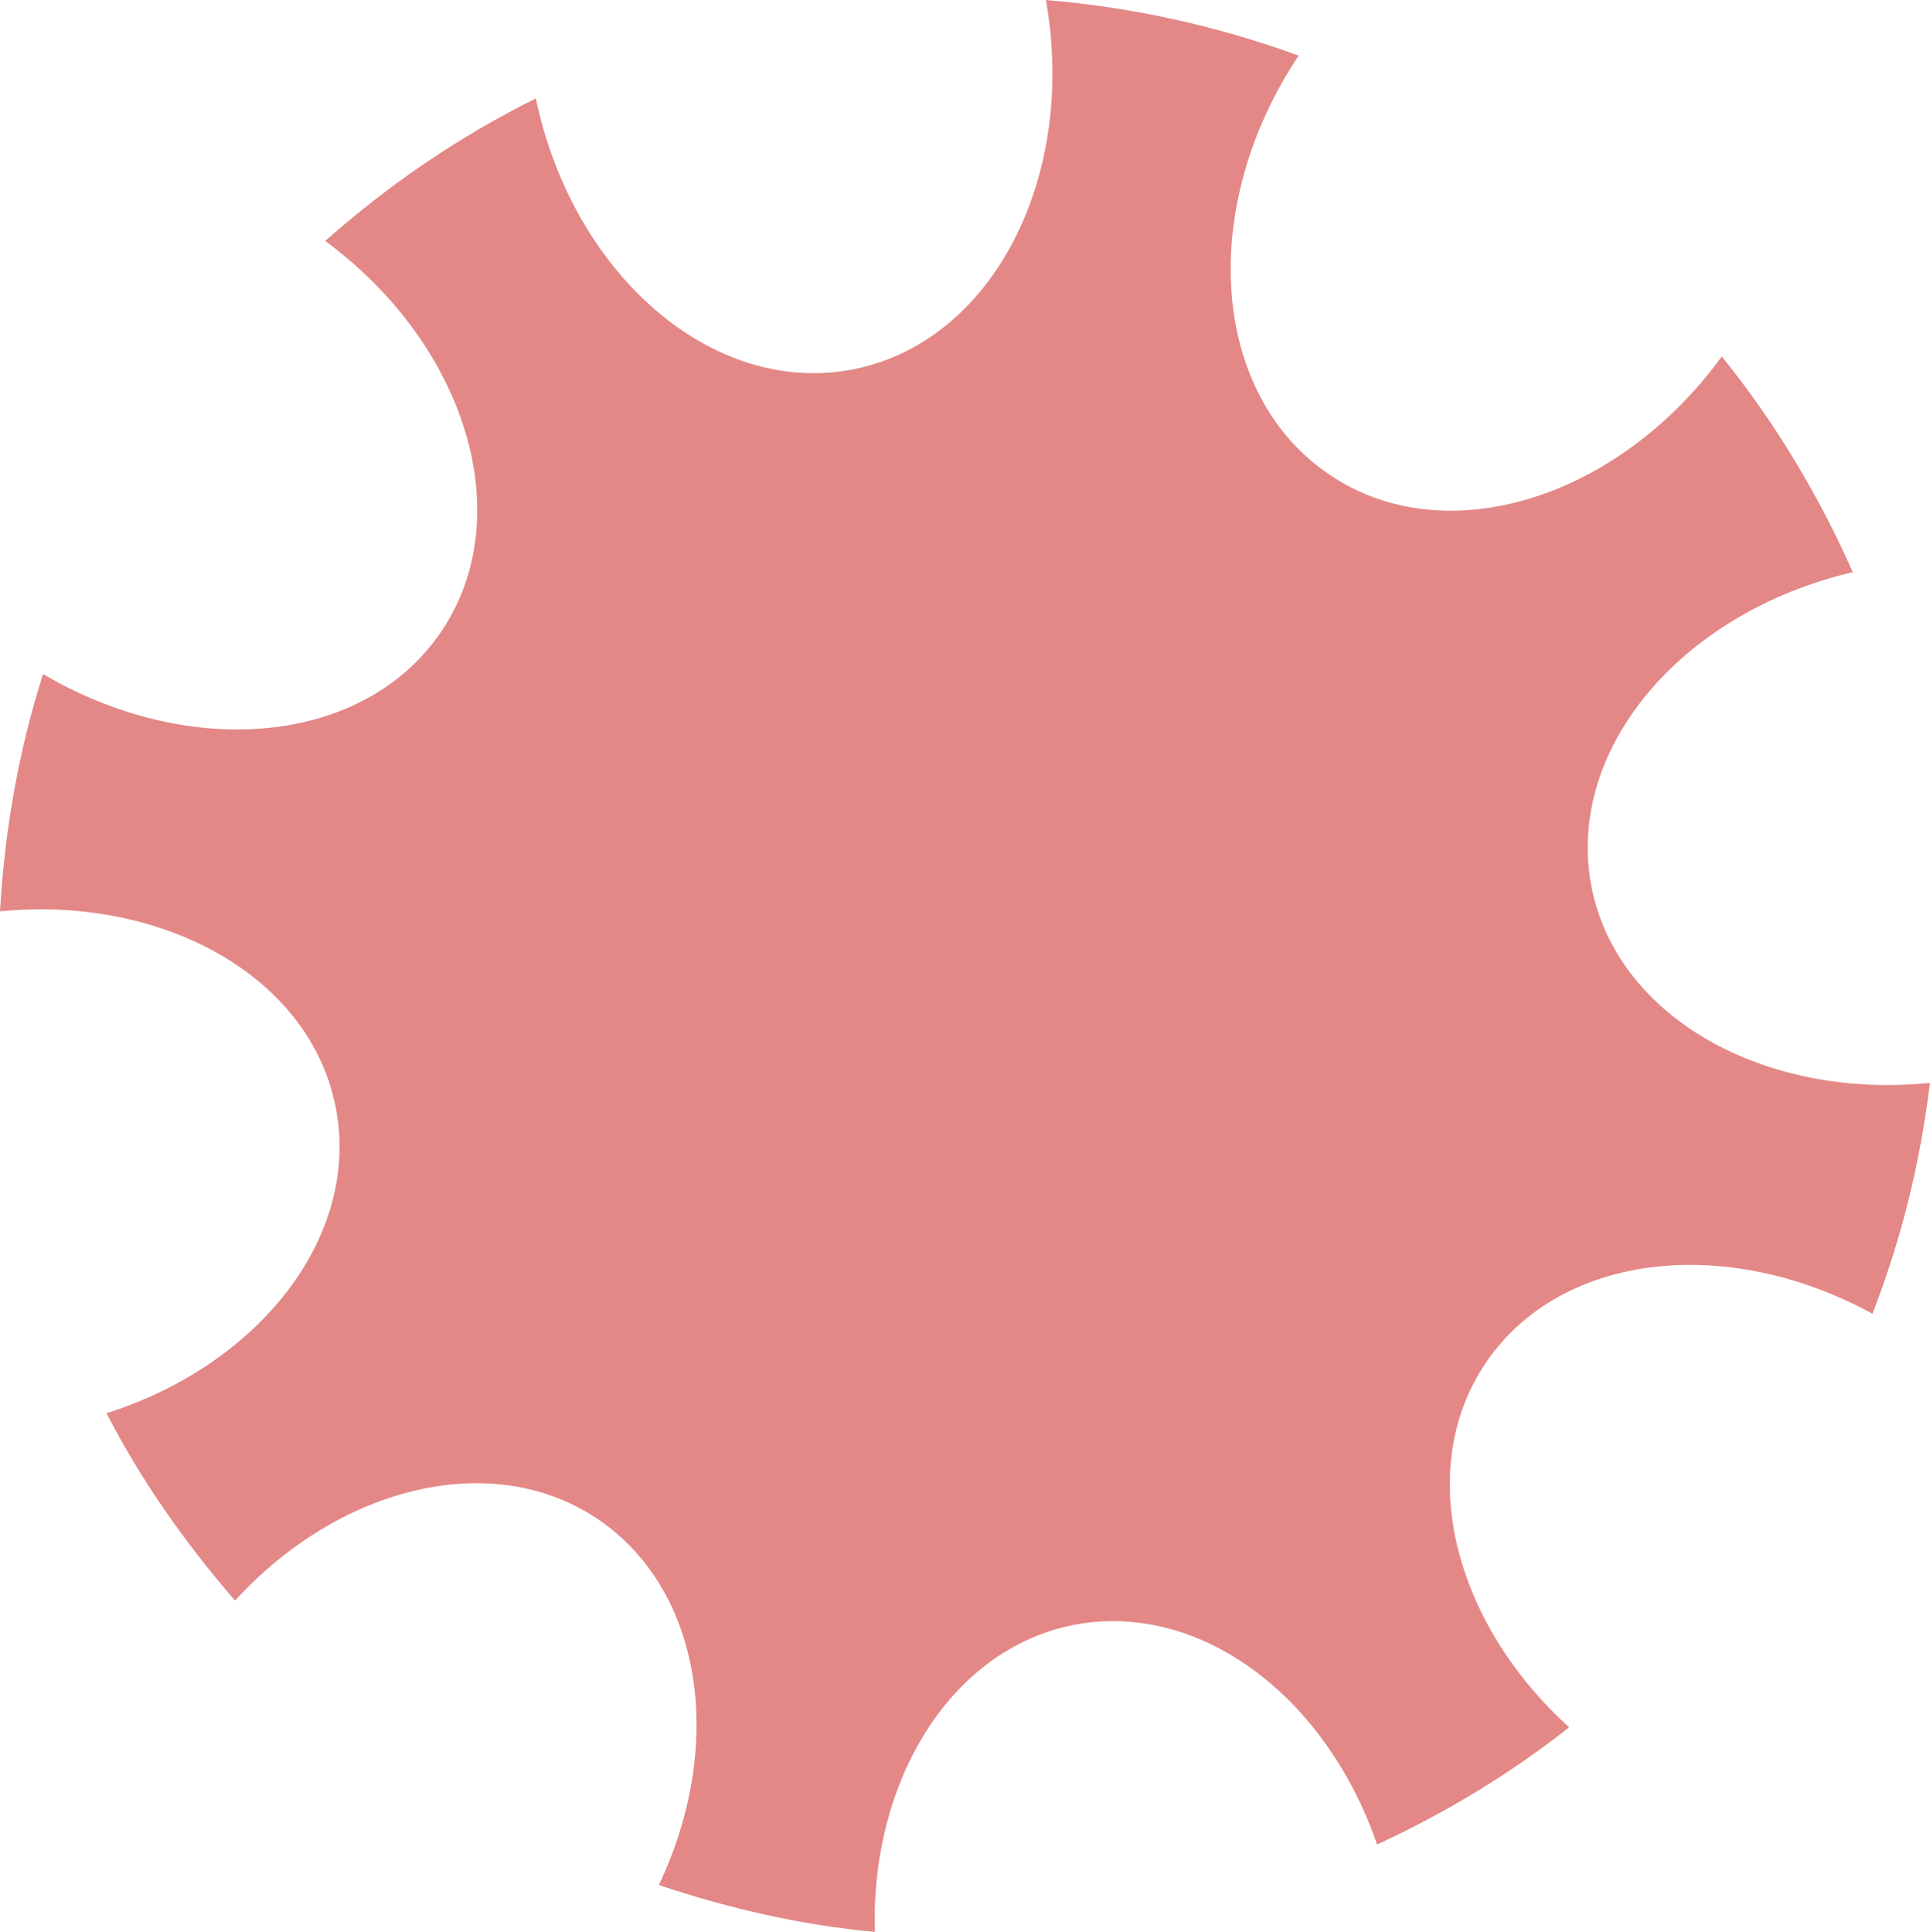 <svg xmlns="http://www.w3.org/2000/svg" width="54.596" height="54.658"><path fill="#e38887" d="M37.612 13.432c-3.365-2.264-3.742-7.563-.875-11.858-2.33-.85-4.74-1.377-7.15-1.573.89 5.025-1.518 9.682-5.46 10.45-3.95.767-7.922-2.664-8.968-7.667C13.02 3.846 11.023 5.2 9.2 6.817c3.992 2.943 5.482 7.79 3.285 11.048C10.323 21.072 5.4 21.53 1.217 19.07.517 21.27.13 23.52 0 25.784c4.65-.455 8.788 1.872 9.5 5.56.698 3.622-2.143 7.26-6.488 8.64.976 1.892 2.212 3.66 3.637 5.3 2.965-3.243 7.293-4.312 10.266-2.302 2.97 2.015 3.605 6.392 1.722 10.35 2.005.673 4.045 1.137 6.11 1.327-.12-4.313 2.17-8.014 5.64-8.688 3.554-.68 7.126 2.02 8.568 6.216 1.914-.885 3.746-1.985 5.433-3.317-3.285-2.973-4.38-7.32-2.358-10.312 2.112-3.12 6.833-3.637 10.938-1.388.83-2.137 1.36-4.32 1.626-6.533-4.68.478-8.856-1.853-9.575-5.552-.745-3.88 2.54-7.763 7.394-8.896-.96-2.168-2.187-4.22-3.706-6.105-2.94 4.042-7.826 5.56-11.096 3.347z"/></svg>